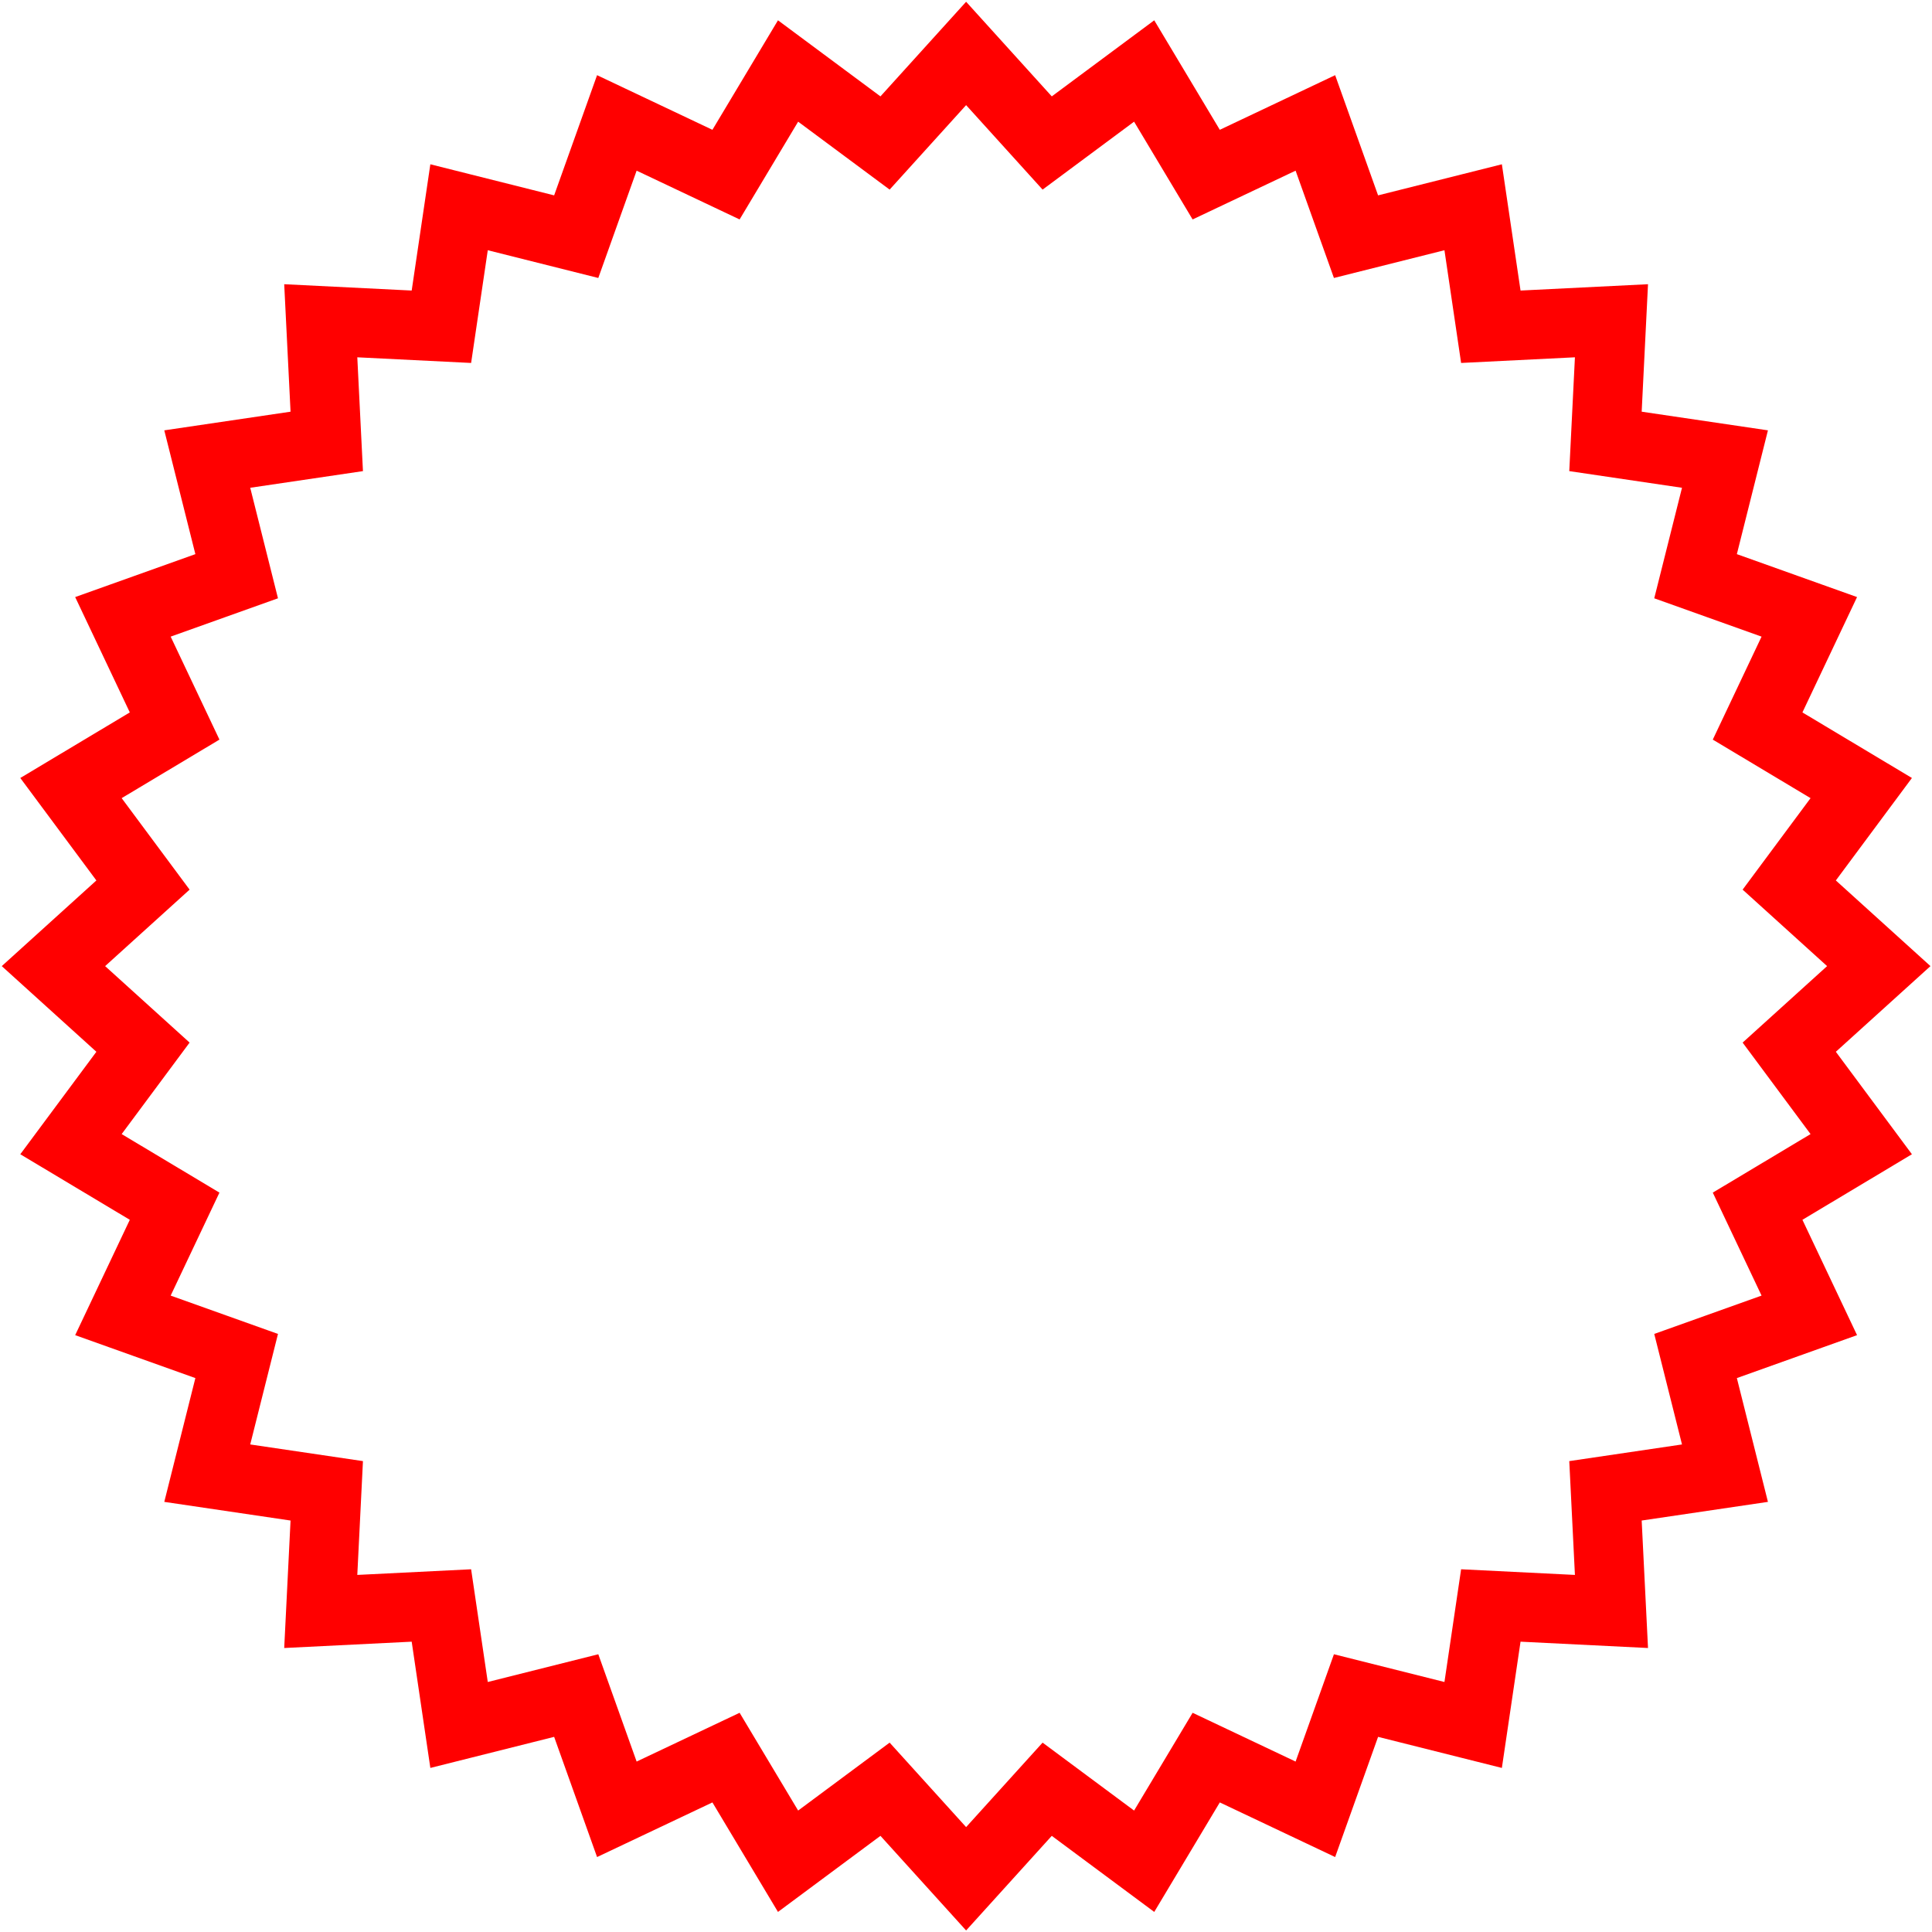 <svg width="557px" height="557px" viewBox="0 0 557 557" version="1.1" xmlns="http://www.w3.org/2000/svg" xmlns:xlink="http://www.w3.org/1999/xlink">
    <g id="Page-1-Copy" stroke="none" stroke-width="1" fill="none" fill-rule="evenodd">
        <g id="Campus-scherm" transform="translate(-105, -404)" stroke-width="20" stroke="#FF0000">
            <polygon id="Page-1" points="383.532 419.408 360.159 445.225 332.199 424.465 314.312 454.344 282.839 439.438 271.125 472.233 237.348 463.753 232.257 498.203 197.475 496.476 199.203 531.257 164.753 536.348 173.233 570.125 140.438 581.839 155.344 613.312 125.464 631.2 146.224 659.16 120.408 682.532 146.224 705.906 125.464 733.866 155.344 751.753 140.438 783.225 173.233 794.94 164.753 828.716 199.203 833.808 197.475 868.589 232.257 866.862 237.348 901.312 271.125 892.833 282.839 925.627 314.312 910.721 332.199 940.601 360.159 919.841 383.532 945.657 406.905 919.841 434.865 940.601 452.753 910.721 484.225 925.627 495.94 892.833 529.716 901.312 534.808 866.862 569.589 868.589 567.862 833.808 602.312 828.716 593.832 794.94 626.627 783.225 611.721 751.753 641.6 733.866 620.84 705.906 646.657 682.532 620.84 659.16 641.6 631.2 611.721 613.312 626.627 581.839 593.832 570.125 602.312 536.348 567.862 531.257 569.589 496.476 534.808 498.203 529.716 463.753 495.94 472.233 484.225 439.438 452.753 454.344 434.865 424.465 406.905 445.225"></polygon>
        </g>
    </g>
</svg>
